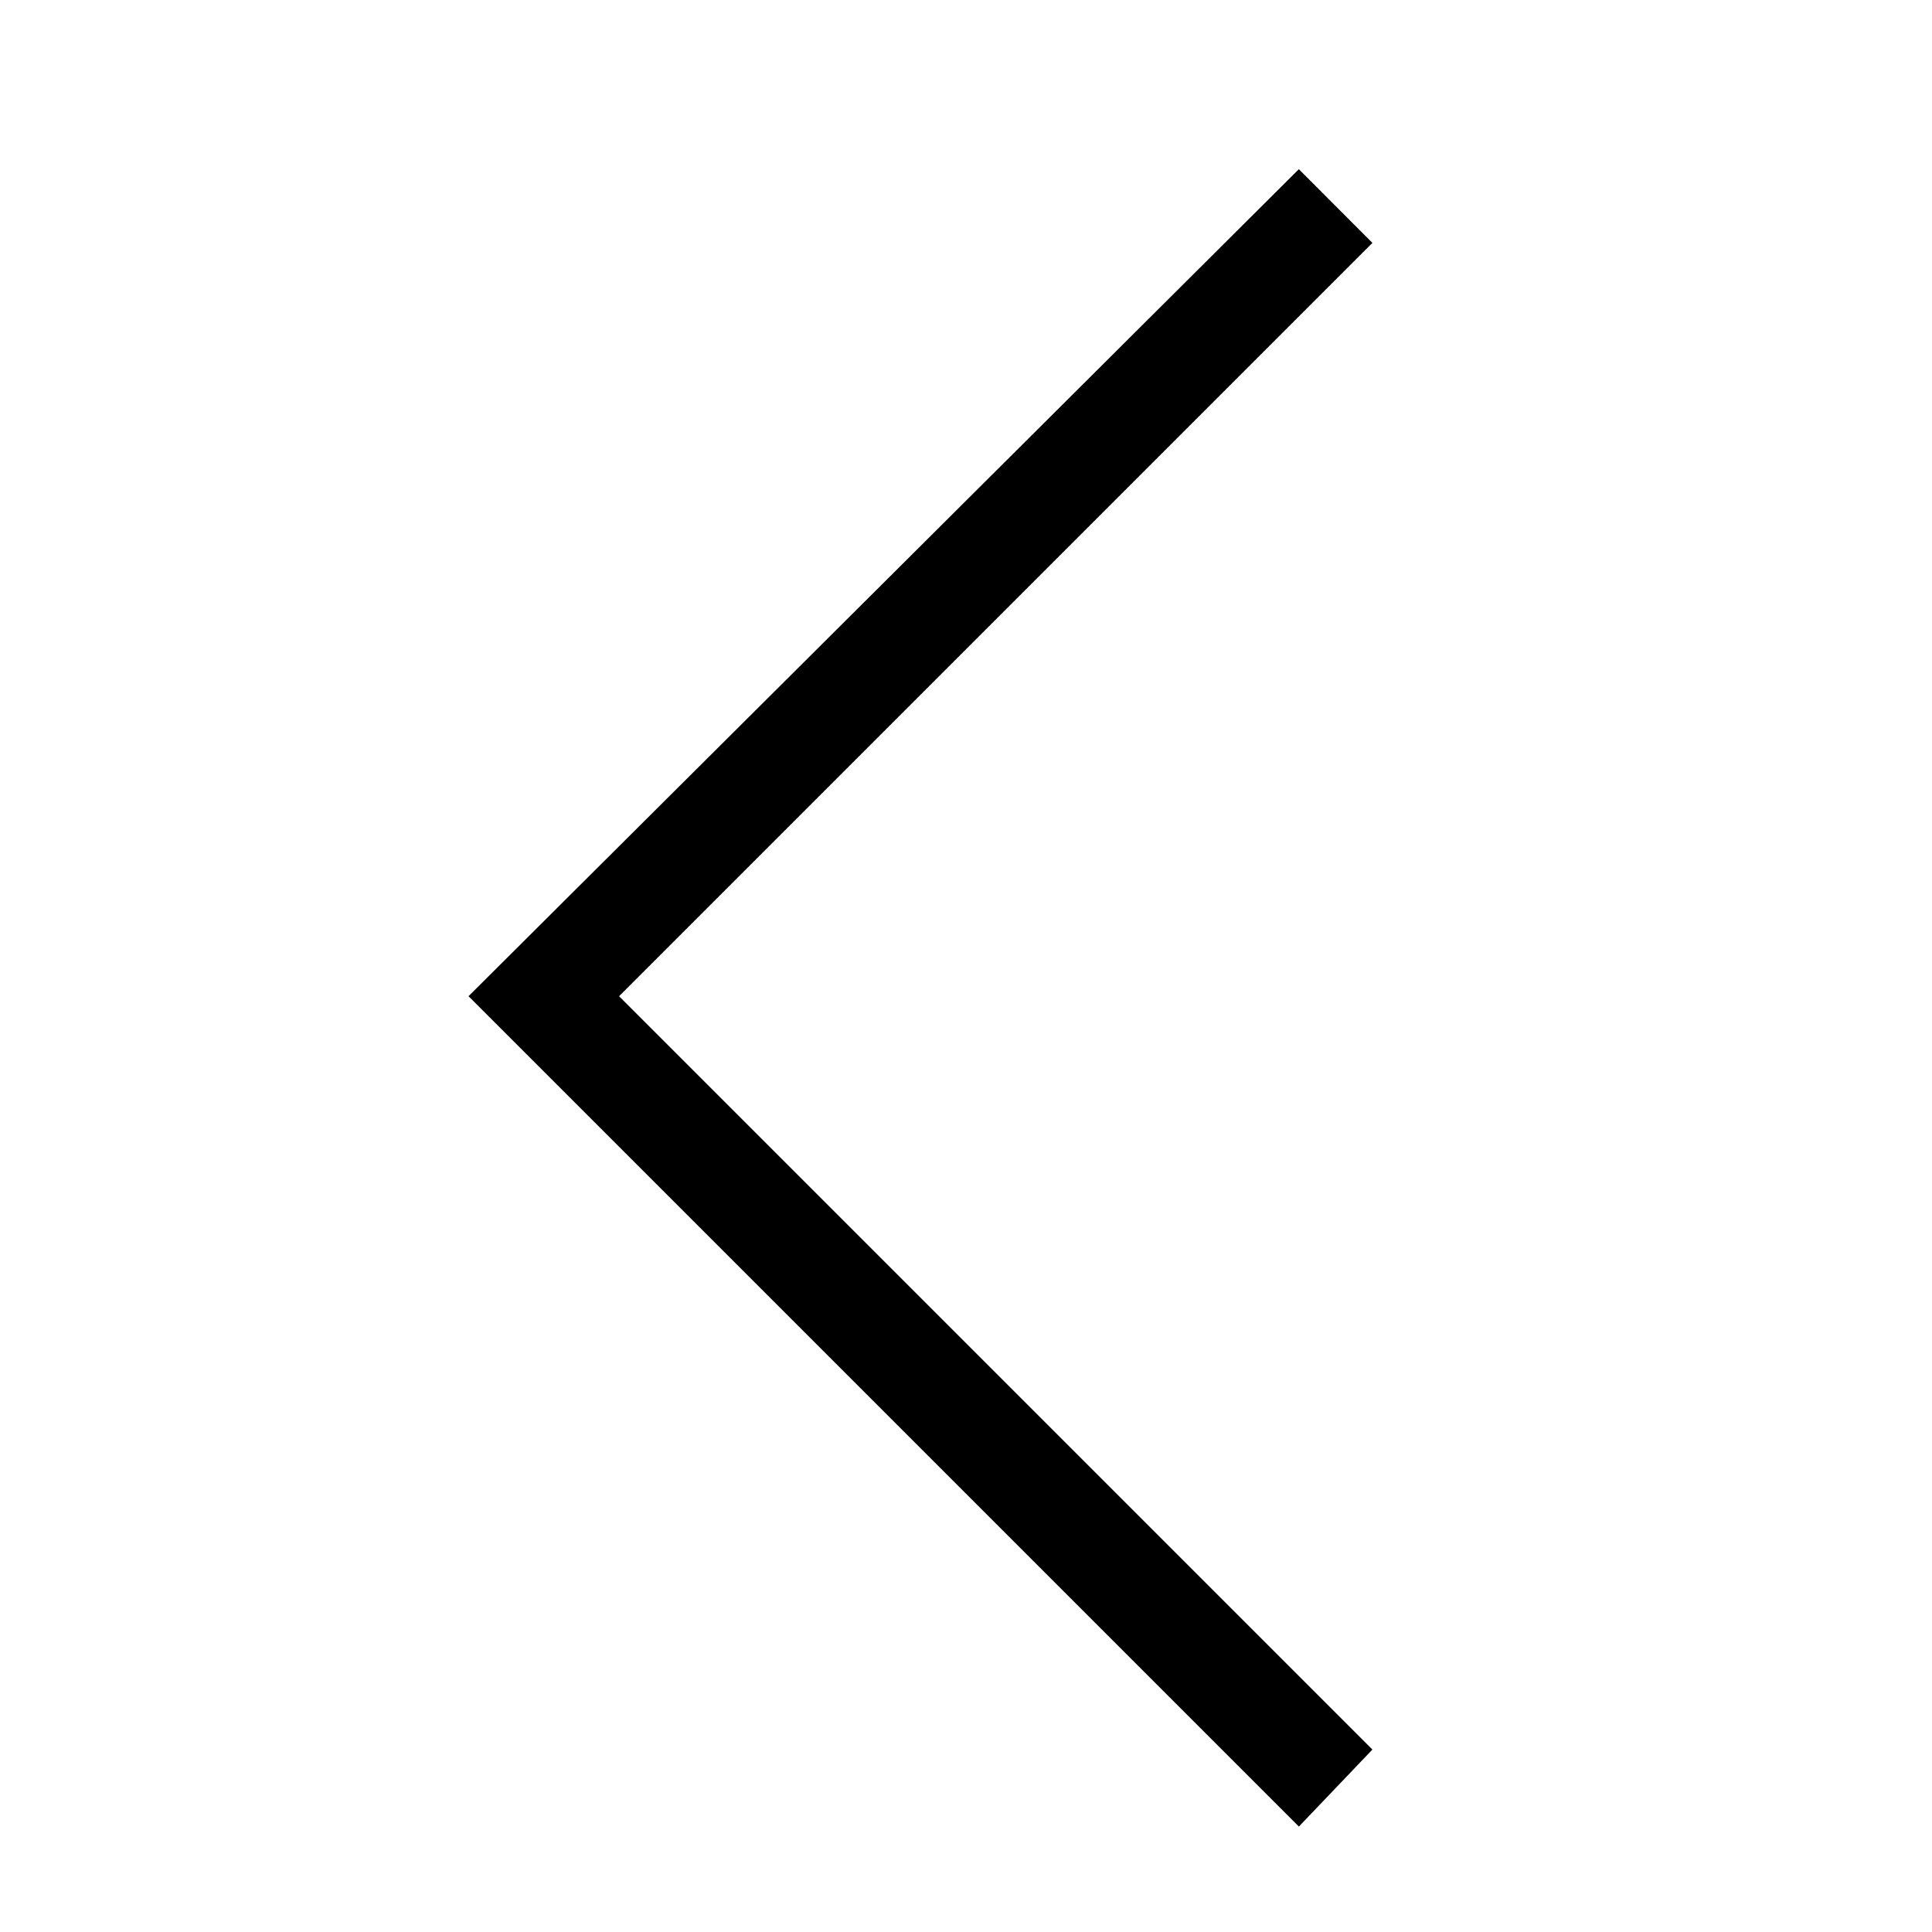 <svg width="14" height="14" viewBox="0 0 14 14" fill="none" xmlns="http://www.w3.org/2000/svg">
<g clip-path="url(#clip0_2_4283)">
<path d="M4.486 7.219L9.945 12.678L9.412 13.236L3.395 7.219L9.412 1.226L9.945 1.76L4.486 7.219Z" fill="black"/>
</g>
<defs>
<clipPath id="clip0_2_4283">
<rect width="13" height="13" fill="white" transform="matrix(1 0 0 -1 0.5 13.744)"/>
</clipPath>
</defs>
</svg>
